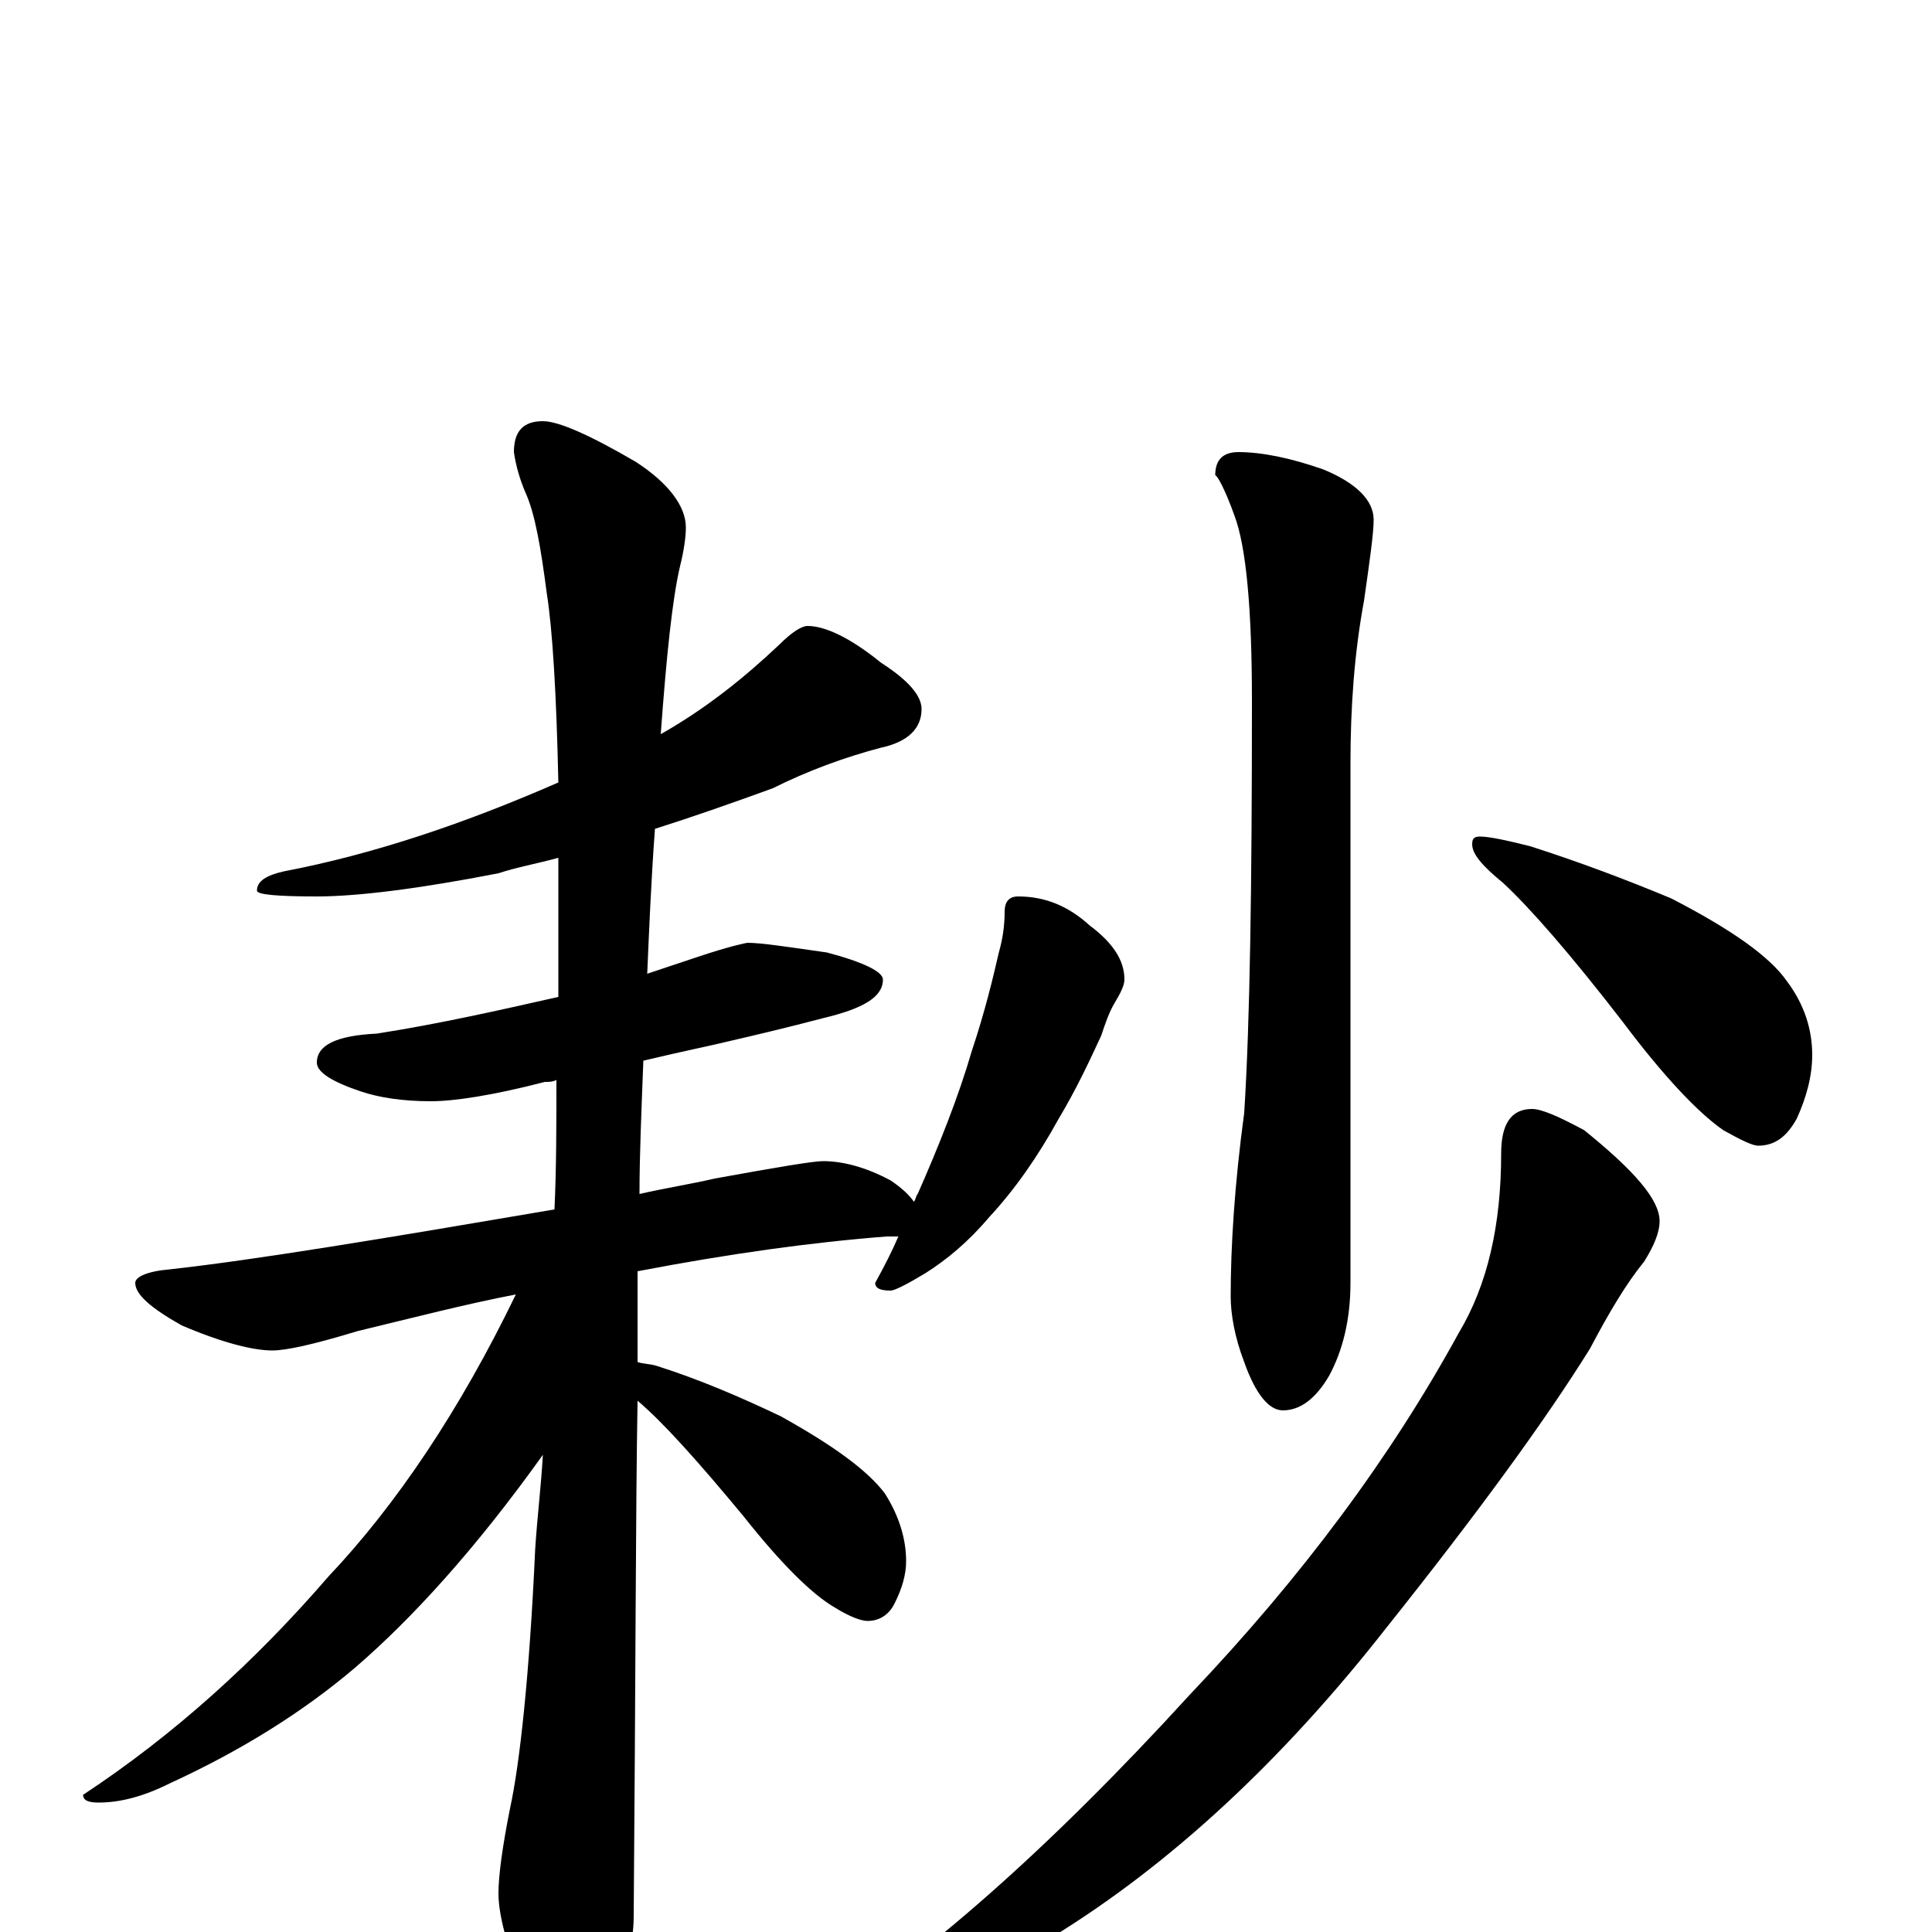 <?xml version="1.0" encoding="utf-8" ?>
<!DOCTYPE svg PUBLIC "-//W3C//DTD SVG 1.1//EN" "http://www.w3.org/Graphics/SVG/1.1/DTD/svg11.dtd">
<svg version="1.1" id="Layer_1" xmlns="http://www.w3.org/2000/svg" xmlns:xlink="http://www.w3.org/1999/xlink" x="0px" y="145px" width="1000px" height="1000px" viewBox="0 0 1000 1000" enable-background="new 0 0 1000 1000" xml:space="preserve">
<g id="Layer_1">
<path id="glyph" transform="matrix(1 0 0 -1 0 1000)" d="M418,676C427,676 440,670 456,657C470,648 477,640 477,633C477,623 470,616 456,613C437,608 418,601 400,592C378,584 358,577 339,571C337,544 336,519 335,496C344,499 353,502 362,505C377,510 386,512 387,512C394,512 407,510 428,507C447,502 457,497 457,493C457,484 447,478 426,473C407,468 390,464 377,461C369,459 354,456 333,451C332,425 331,402 331,382C344,385 357,387 370,390C403,396 421,399 426,399C436,399 448,396 461,389C467,385 471,381 473,378C474,379 474,381 475,382C486,407 496,432 503,456C510,477 514,494 517,507C519,514 520,521 520,528C520,533 522,536 527,536C541,536 553,531 564,521C576,512 582,503 582,493C582,490 580,486 577,481C574,476 572,470 570,464C564,451 557,436 548,421C537,401 525,384 512,370C501,357 490,348 479,341C469,335 463,332 461,332C456,332 453,333 453,336C458,345 462,353 465,360C464,360 462,360 459,360C420,357 377,351 330,342C330,336 330,320 330,295C333,294 337,294 340,293C362,286 383,277 404,267C431,252 449,239 458,227C465,216 469,204 469,192C469,185 467,178 463,170C460,164 455,161 449,161C446,161 440,163 432,168C420,175 404,191 385,215C361,244 343,264 330,275C329,219 329,130 328,8C328,-7 323,-24 314,-41C307,-55 300,-62 293,-62C289,-62 283,-54 275,-39C264,-13 258,7 258,20C258,29 260,44 264,64C269,87 274,132 277,198C278,214 280,230 281,247C246,198 213,162 184,137C157,114 125,94 88,77C74,70 62,67 51,67C46,67 43,68 43,71C90,102 132,140 170,184C205,221 238,270 267,330C241,325 214,318 185,311C162,304 148,301 141,301C131,301 115,305 94,314C78,323 70,330 70,336C70,339 76,342 88,343C133,348 199,359 287,374C288,396 288,418 288,441C286,440 284,440 282,440C255,433 235,430 223,430C208,430 196,432 187,435C172,440 164,445 164,450C164,459 174,464 195,465C227,470 258,477 289,484C289,501 289,519 289,537C289,544 289,550 289,556C278,553 267,551 258,548C217,540 185,536 164,536C143,536 133,537 133,539C133,544 138,547 147,549C194,558 241,574 289,595C288,641 286,674 283,693C280,716 277,734 272,745C269,752 267,759 266,766C266,777 271,782 281,782C289,782 305,775 329,761C346,750 355,738 355,727C355,722 354,715 352,707C348,690 345,661 342,620C365,633 385,649 403,666C410,673 415,676 418,676M641,766C653,766 668,763 685,757C702,750 711,741 711,731C711,724 709,710 706,689C701,662 699,634 699,605l0,-269C699,317 695,301 688,288C681,276 673,270 664,270C657,270 650,278 644,295C639,308 637,320 637,329C637,355 639,387 644,424C647,471 648,542 648,637C648,685 645,717 639,733C634,747 630,754 629,754C629,762 633,766 641,766M766,567C771,567 780,565 792,562C817,554 841,545 865,535C896,519 916,505 925,492C934,480 938,467 938,454C938,443 935,432 930,421C925,412 919,407 910,407C907,407 901,410 892,415C879,424 861,443 840,471C813,506 792,530 778,543C767,552 762,558 762,563C762,566 763,567 766,567M793,426C798,426 807,422 820,415C846,394 859,379 859,368C859,362 856,355 851,347C842,336 833,321 823,302C800,265 765,217 718,158C664,89 606,35 544,-3C481,-45 438,-66 414,-66C409,-66 406,-65 406,-62C406,-61 410,-57 419,-51C477,-15 543,43 616,123C674,184 720,246 755,310C770,335 777,366 777,403C777,418 782,426 793,426z"/>
</g>
</svg>
